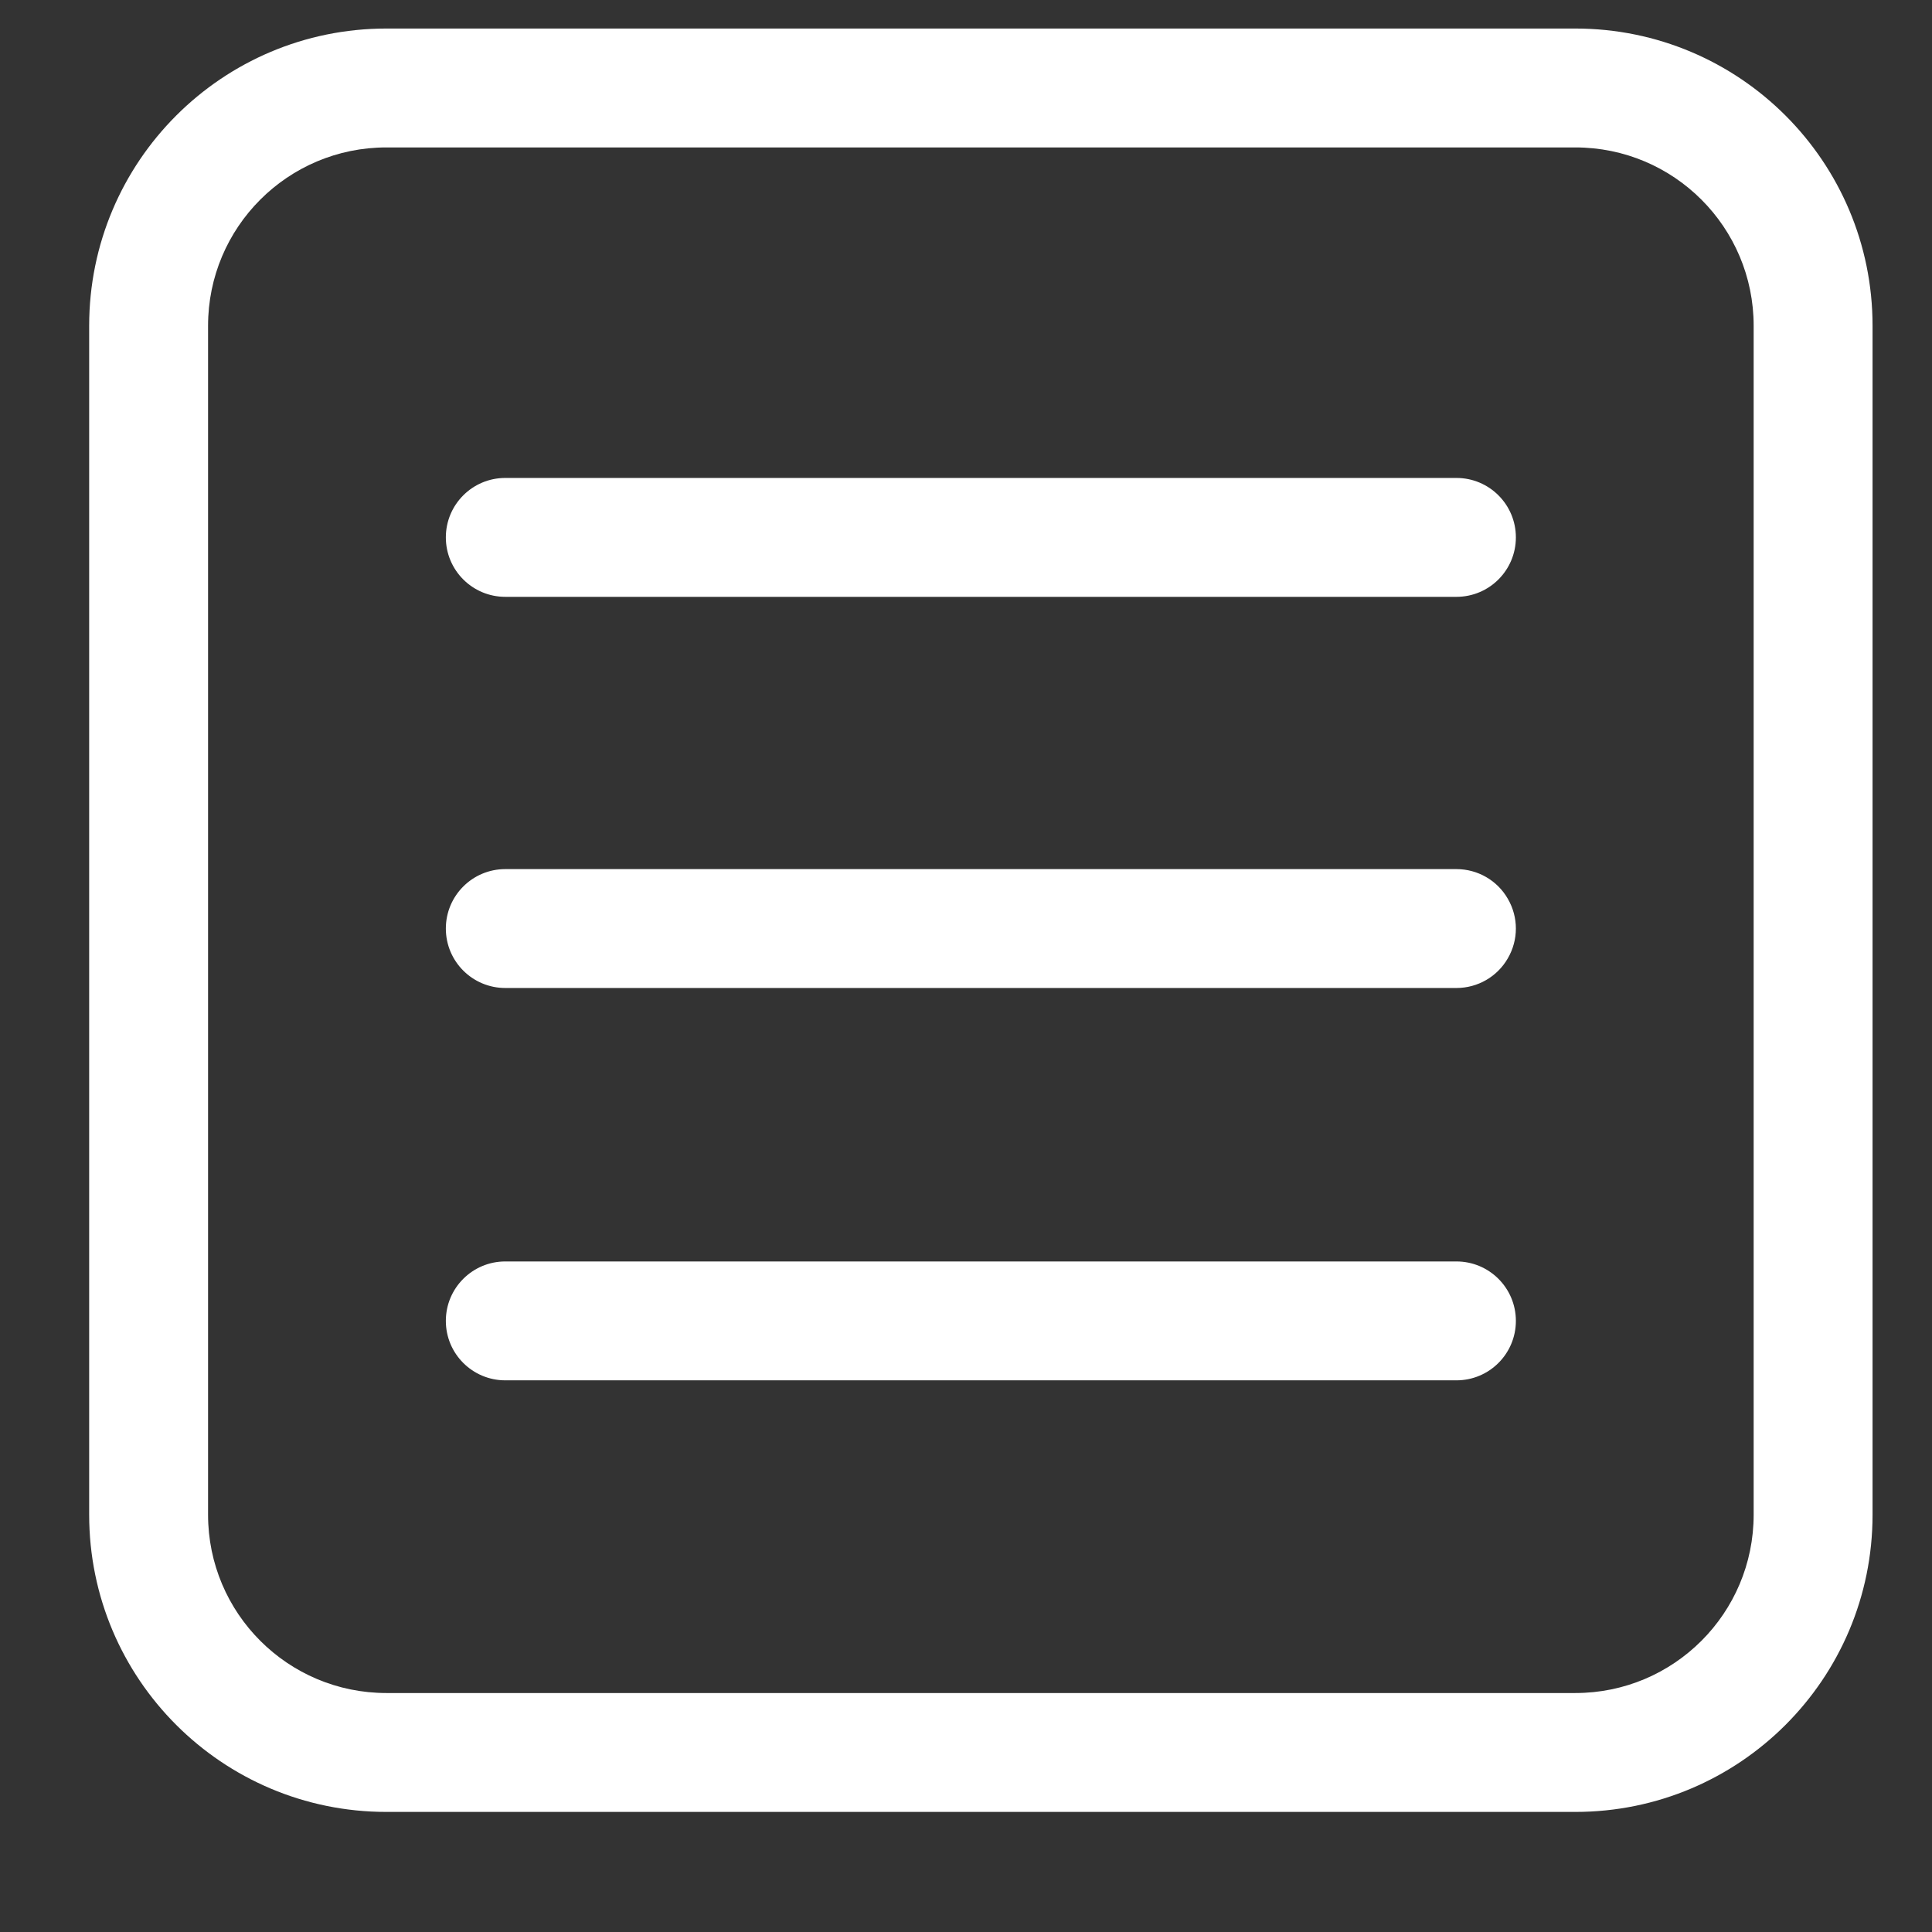 <?xml version="1.0" encoding="UTF-8"?>
<svg width="13px" height="13px" viewBox="0 0 13 13" version="1.1" xmlns="http://www.w3.org/2000/svg" xmlns:xlink="http://www.w3.org/1999/xlink">
    <rect x="0" y="0" width="13" height="13" fill="#333333" stroke="none"/>
    <!-- Generator: Sketch 61.2 (89653) - https://sketch.com -->
    <title>多选填空</title>
    <desc>Created with Sketch.</desc>
    <g id="题库管理-解答管理" stroke="none" stroke-width="1" fill="none" fill-rule="evenodd">
        <g transform="translate(-61, -911)" fill-rule="nonzero" id="nav">
            <g transform="translate(-2, 0)">
                <g id="批量上传信息" transform="translate(4, 892)">
                    <g id="sidebar/1">
                        <g id="多选填空" transform="translate(58, 17)">
                            <rect id="矩形" fill="#000000" opacity="0" x="0" y="0" width="16" height="16"></rect>
                            <path d="M11.6,2.192 L3.6,2.192 C2.495,2.192 1.6,3.087 1.6,4.192 L1.6,12.192 C1.6,13.297 2.495,14.192 3.6,14.192 L11.6,14.192 C12.705,14.192 13.6,13.297 13.6,12.192 L13.6,4.192 C13.6,3.087 12.705,2.192 11.6,2.192 Z M12.8,12.192 C12.8,12.855 12.263,13.392 11.6,13.392 L3.6,13.392 C2.937,13.392 2.4,12.855 2.4,12.192 L2.4,4.192 C2.4,3.529 2.937,2.992 3.6,2.992 L11.6,2.992 C12.263,2.992 12.8,3.529 12.8,4.192 L12.8,12.192 Z" id="形状" fill="#FFFFFF"></path>
                            <path d="M10.8,5.216 L4.4,5.216 C4.179,5.216 4,5.395 4,5.616 C4,5.837 4.179,6.016 4.4,6.016 L10.8,6.016 C11.021,6.016 11.2,5.837 11.2,5.616 C11.2,5.395 11.021,5.216 10.8,5.216 Z M4.4,8.648 L10.8,8.648 C10.943,8.648 11.075,8.572 11.146,8.448 C11.218,8.324 11.218,8.172 11.146,8.048 C11.075,7.924 10.943,7.848 10.8,7.848 L4.4,7.848 C4.179,7.848 4,8.027 4,8.248 C4,8.469 4.179,8.648 4.4,8.648 Z M10.8,10.488 L4.4,10.488 C4.179,10.488 4,10.667 4,10.888 C4,11.109 4.179,11.288 4.4,11.288 L10.8,11.288 C11.021,11.288 11.2,11.109 11.2,10.888 C11.2,10.667 11.021,10.488 10.8,10.488 Z" id="形状" fill="#FFFFFF"></path>
                        </g>
                    </g>
                </g>
            </g>
        </g>
    </g>
</svg>